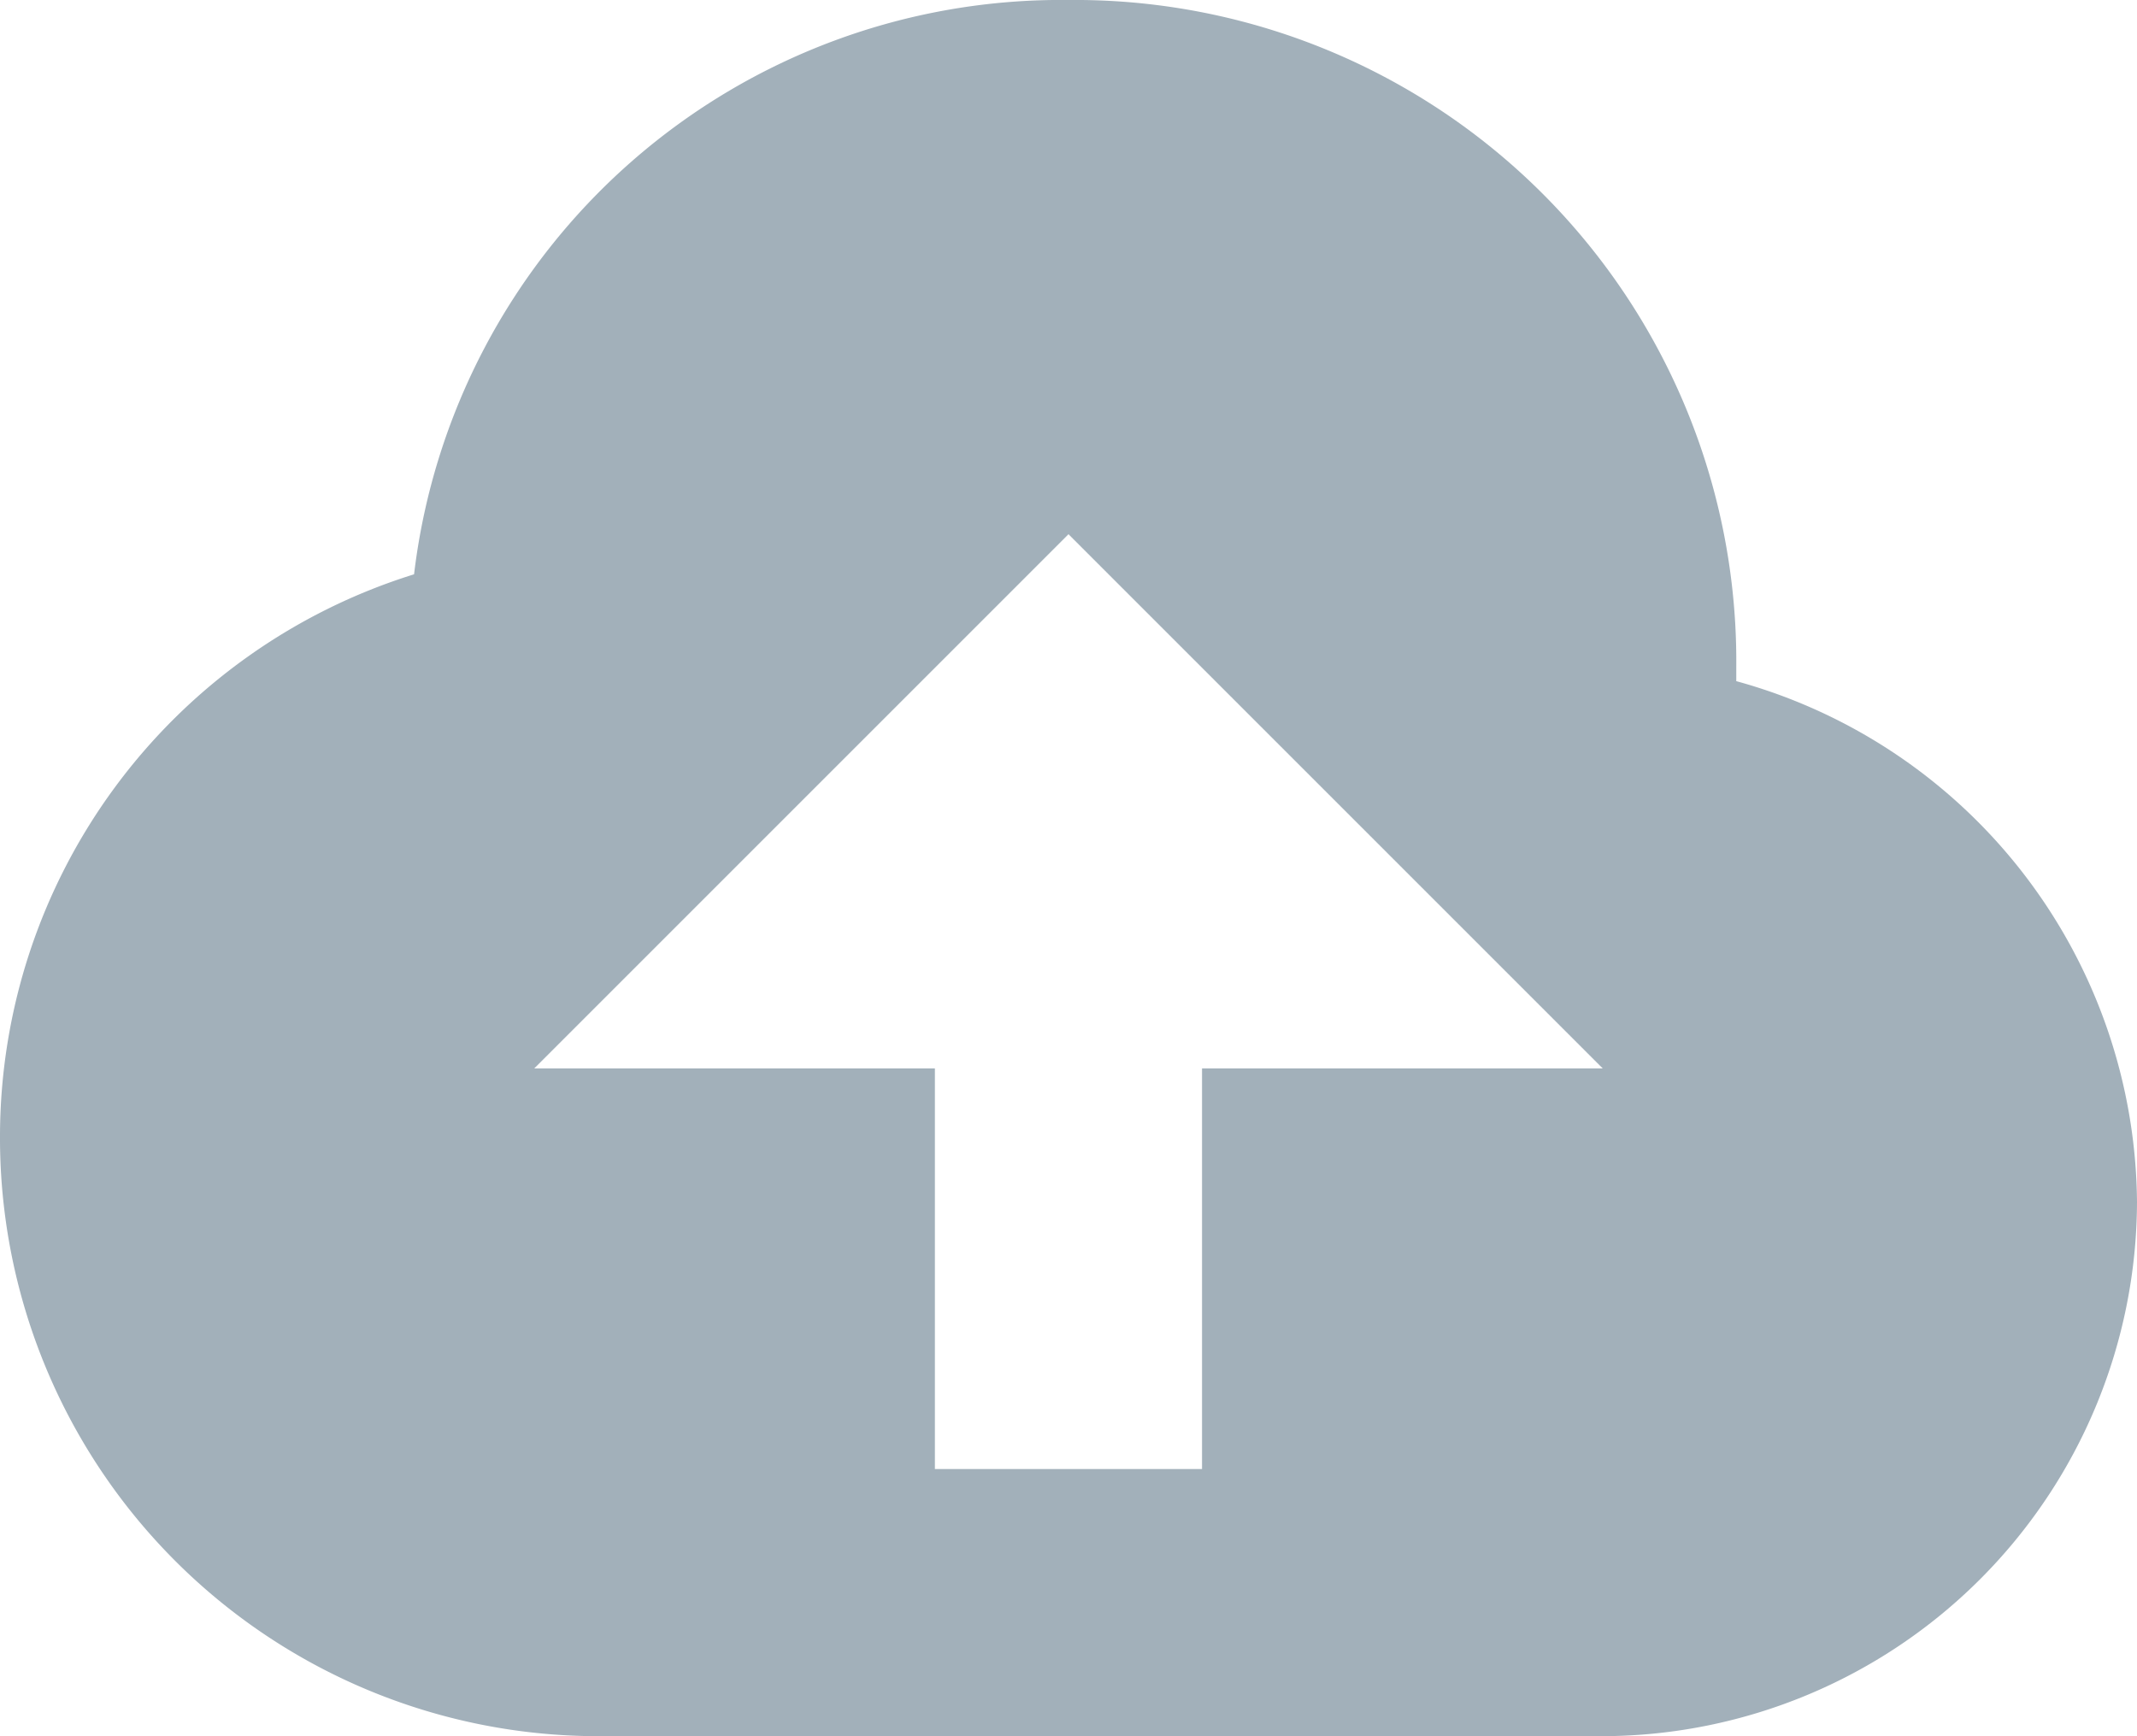 <svg xmlns="http://www.w3.org/2000/svg" width="25" height="20.313" viewBox="0 0 25 20.313">
  <g id="Group_152" data-name="Group 152" transform="translate(0 -2)">
    <path id="Path_686" data-name="Path 686" d="M20.312,9.969V9.812A7.737,7.737,0,0,0,12.5,2,7.622,7.622,0,0,0,4.844,8.719,6.893,6.893,0,0,0,0,15.281a7,7,0,0,0,7.031,7.031H18.75A6.268,6.268,0,0,0,25,16.062,6.373,6.373,0,0,0,20.312,9.969ZM14.062,14.5v4.687H10.937V14.5H6.25L12.5,8.25l6.25,6.25Z" fill="#a2b0ba"/>
  </g>
</svg>
